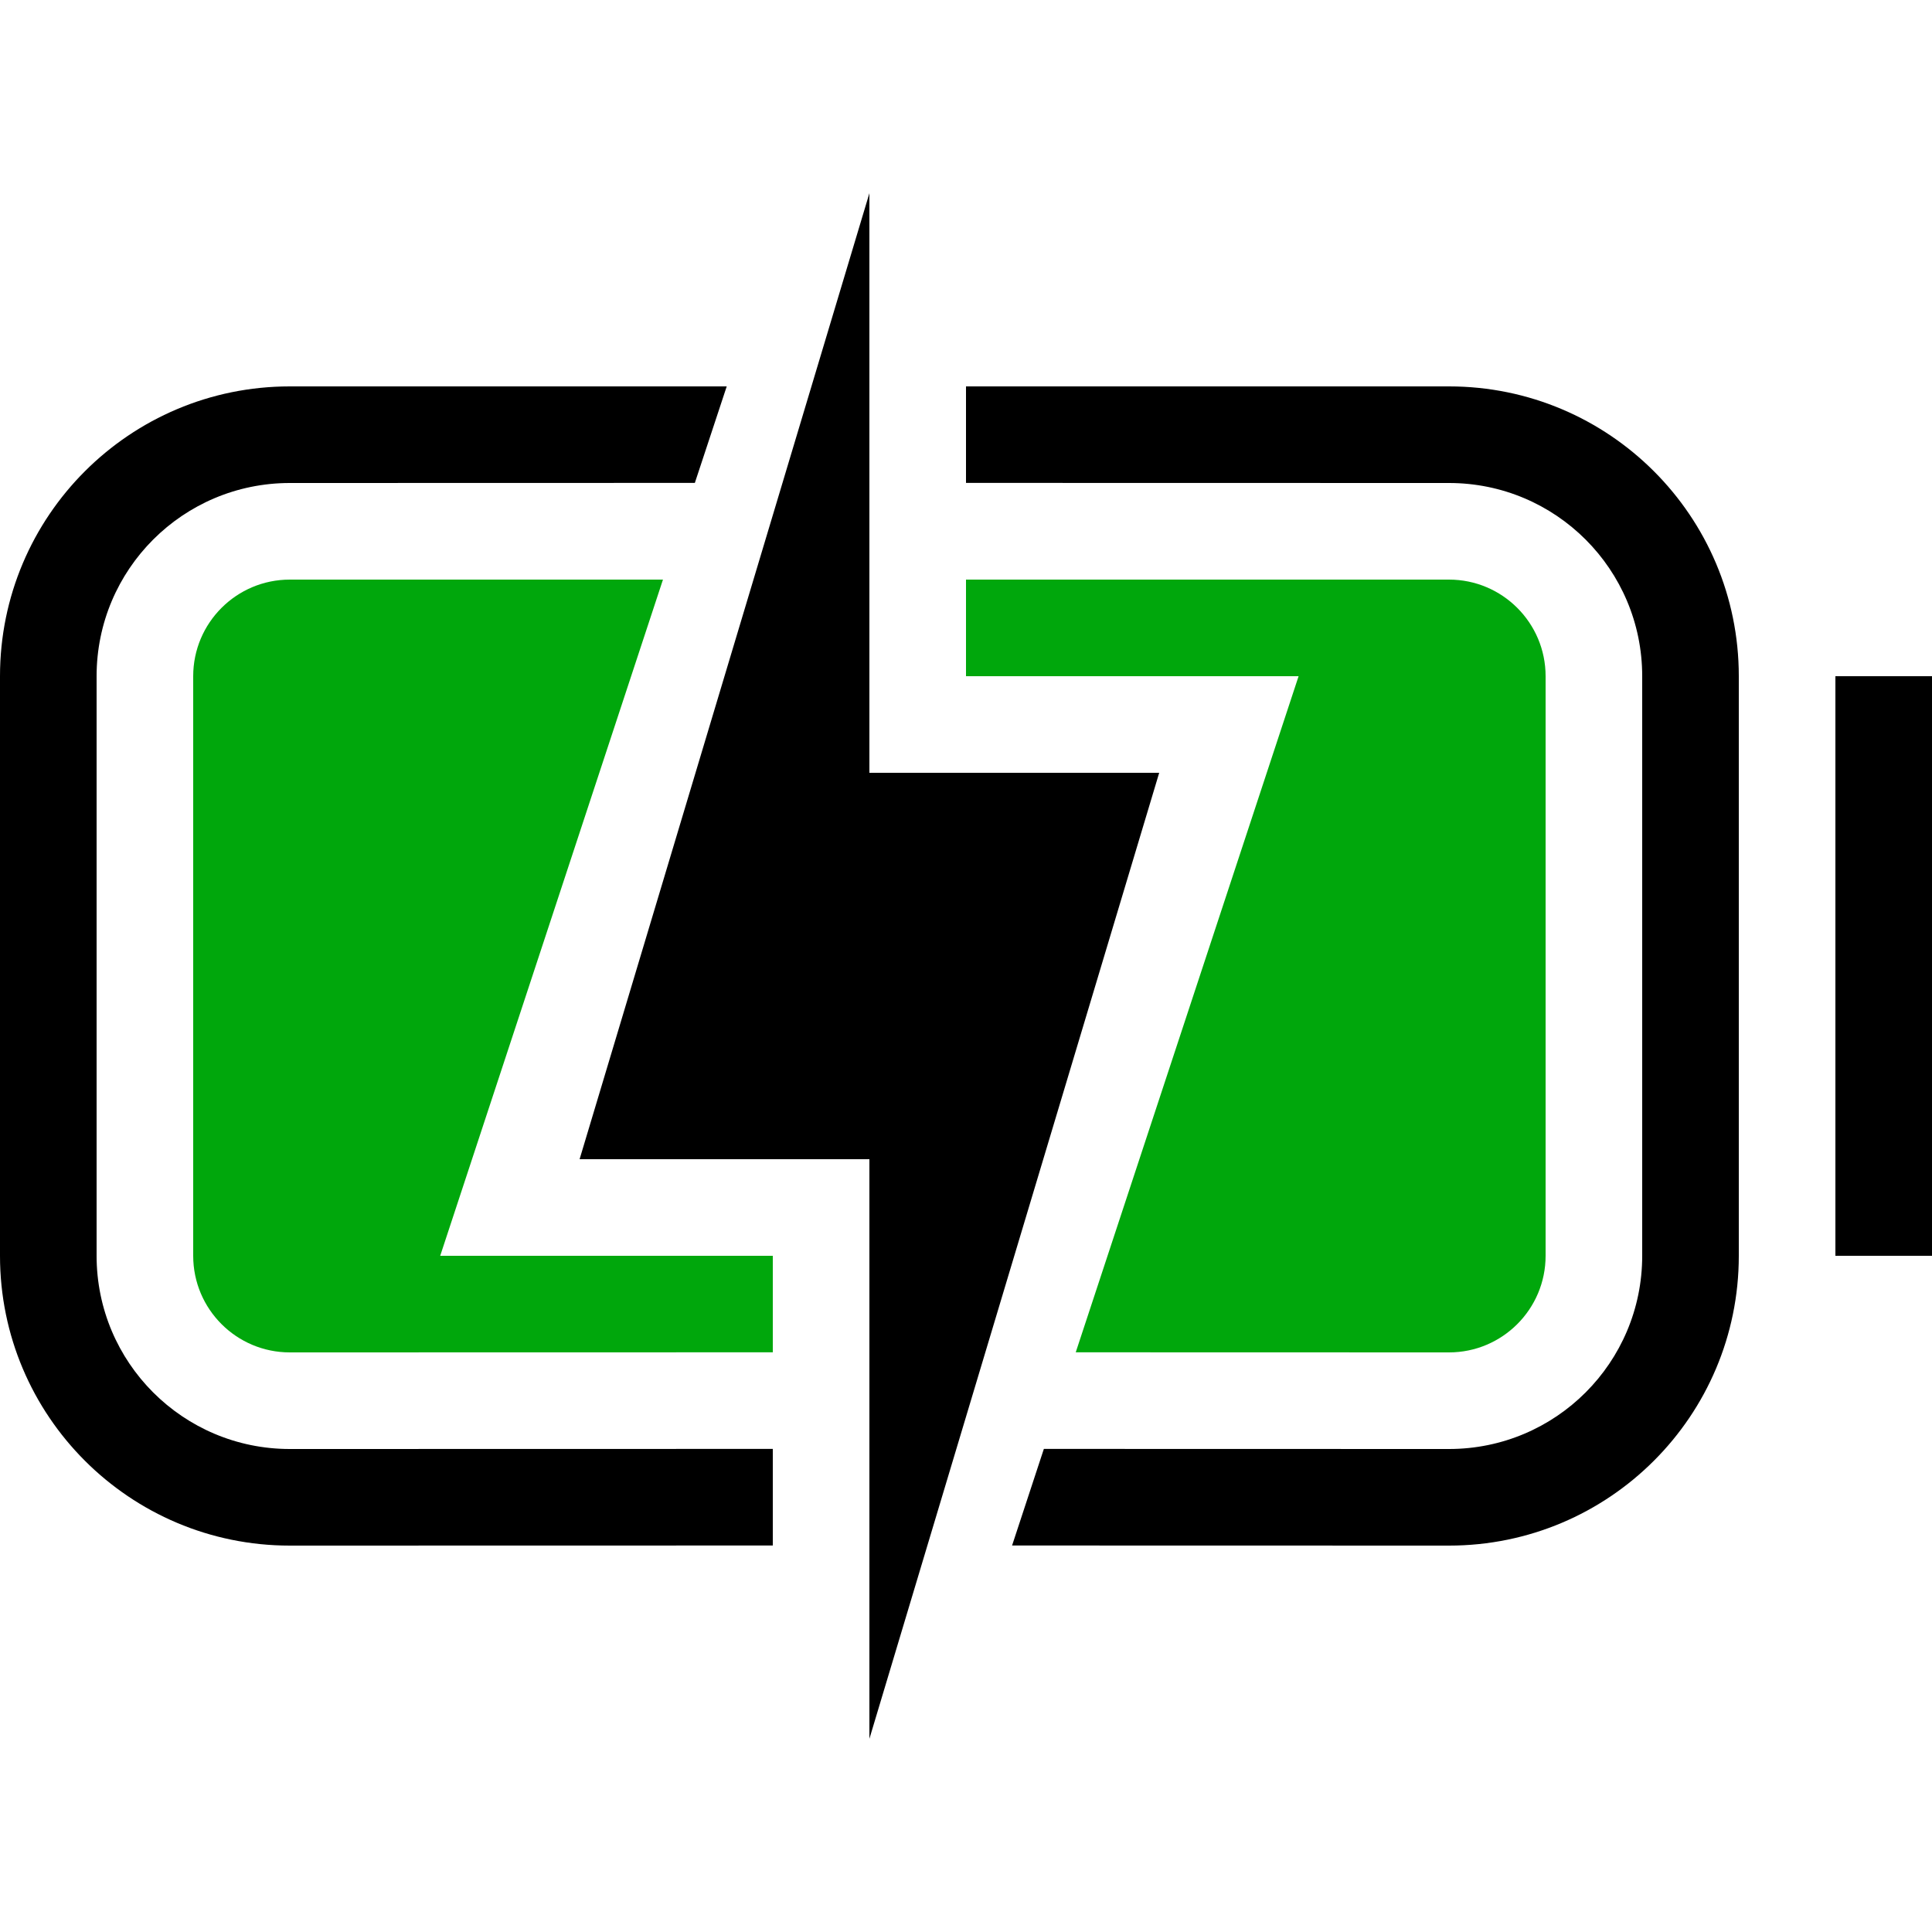 <svg xmlns="http://www.w3.org/2000/svg" width="20" height="20" viewBox="0 0 20 20">
  <g fill="none" fill-rule="evenodd" transform="translate(0 2)">
    <path fill="#00A70C" d="M4.863,0 L2.557,7 L6,7 L6,7.999 L1,8 C0.448,8 6.76353751e-17,7.552 0,7 L0,1 C-6.76353751e-17,0.448 0.448,-1.86416015e-13 1,-1.86517468e-13 L4.863,0 Z M13,-1.86517468e-13 C13.552,-1.86618921e-13 14,0.448 14,1 L14,7 C14,7.552 13.552,8 13,8 L9.136,7.999 L11.443,1 L8,1 L8,0 L13,-1.86517468e-13 Z" transform="translate(2 4)"/>
    <path fill="#000" d="M9,-4.67181849e-13 L9,6 L12,6 L9,16 L9,10 L6,10 L9,-4.67181849e-13 Z M7.523,2 L7.193,2.999 L3,3 C1.895,3 1,3.895 1,5 L1,11 C1,12.105 1.895,13 3,13 L8,12.999 L8,13.999 L3,14 C1.343,14 5.5067062e-14,12.657 5.5067062e-14,11 L5.5067062e-14,5 C5.5067062e-14,3.343 1.343,2 3,2 L7.523,2 Z M15,2 C16.657,2 18,3.343 18,5 L18,11 C18,12.657 16.657,14 15,14 L10.477,13.999 L10.806,12.999 L15,13 C16.105,13 17,12.105 17,11 L17,5 C17,3.895 16.105,3 15,3 L10,2.999 L10,2 L15,2 Z M20,5 L20,11 L19,11 L19,5 L20,5 Z"/>
  </g>
</svg>
